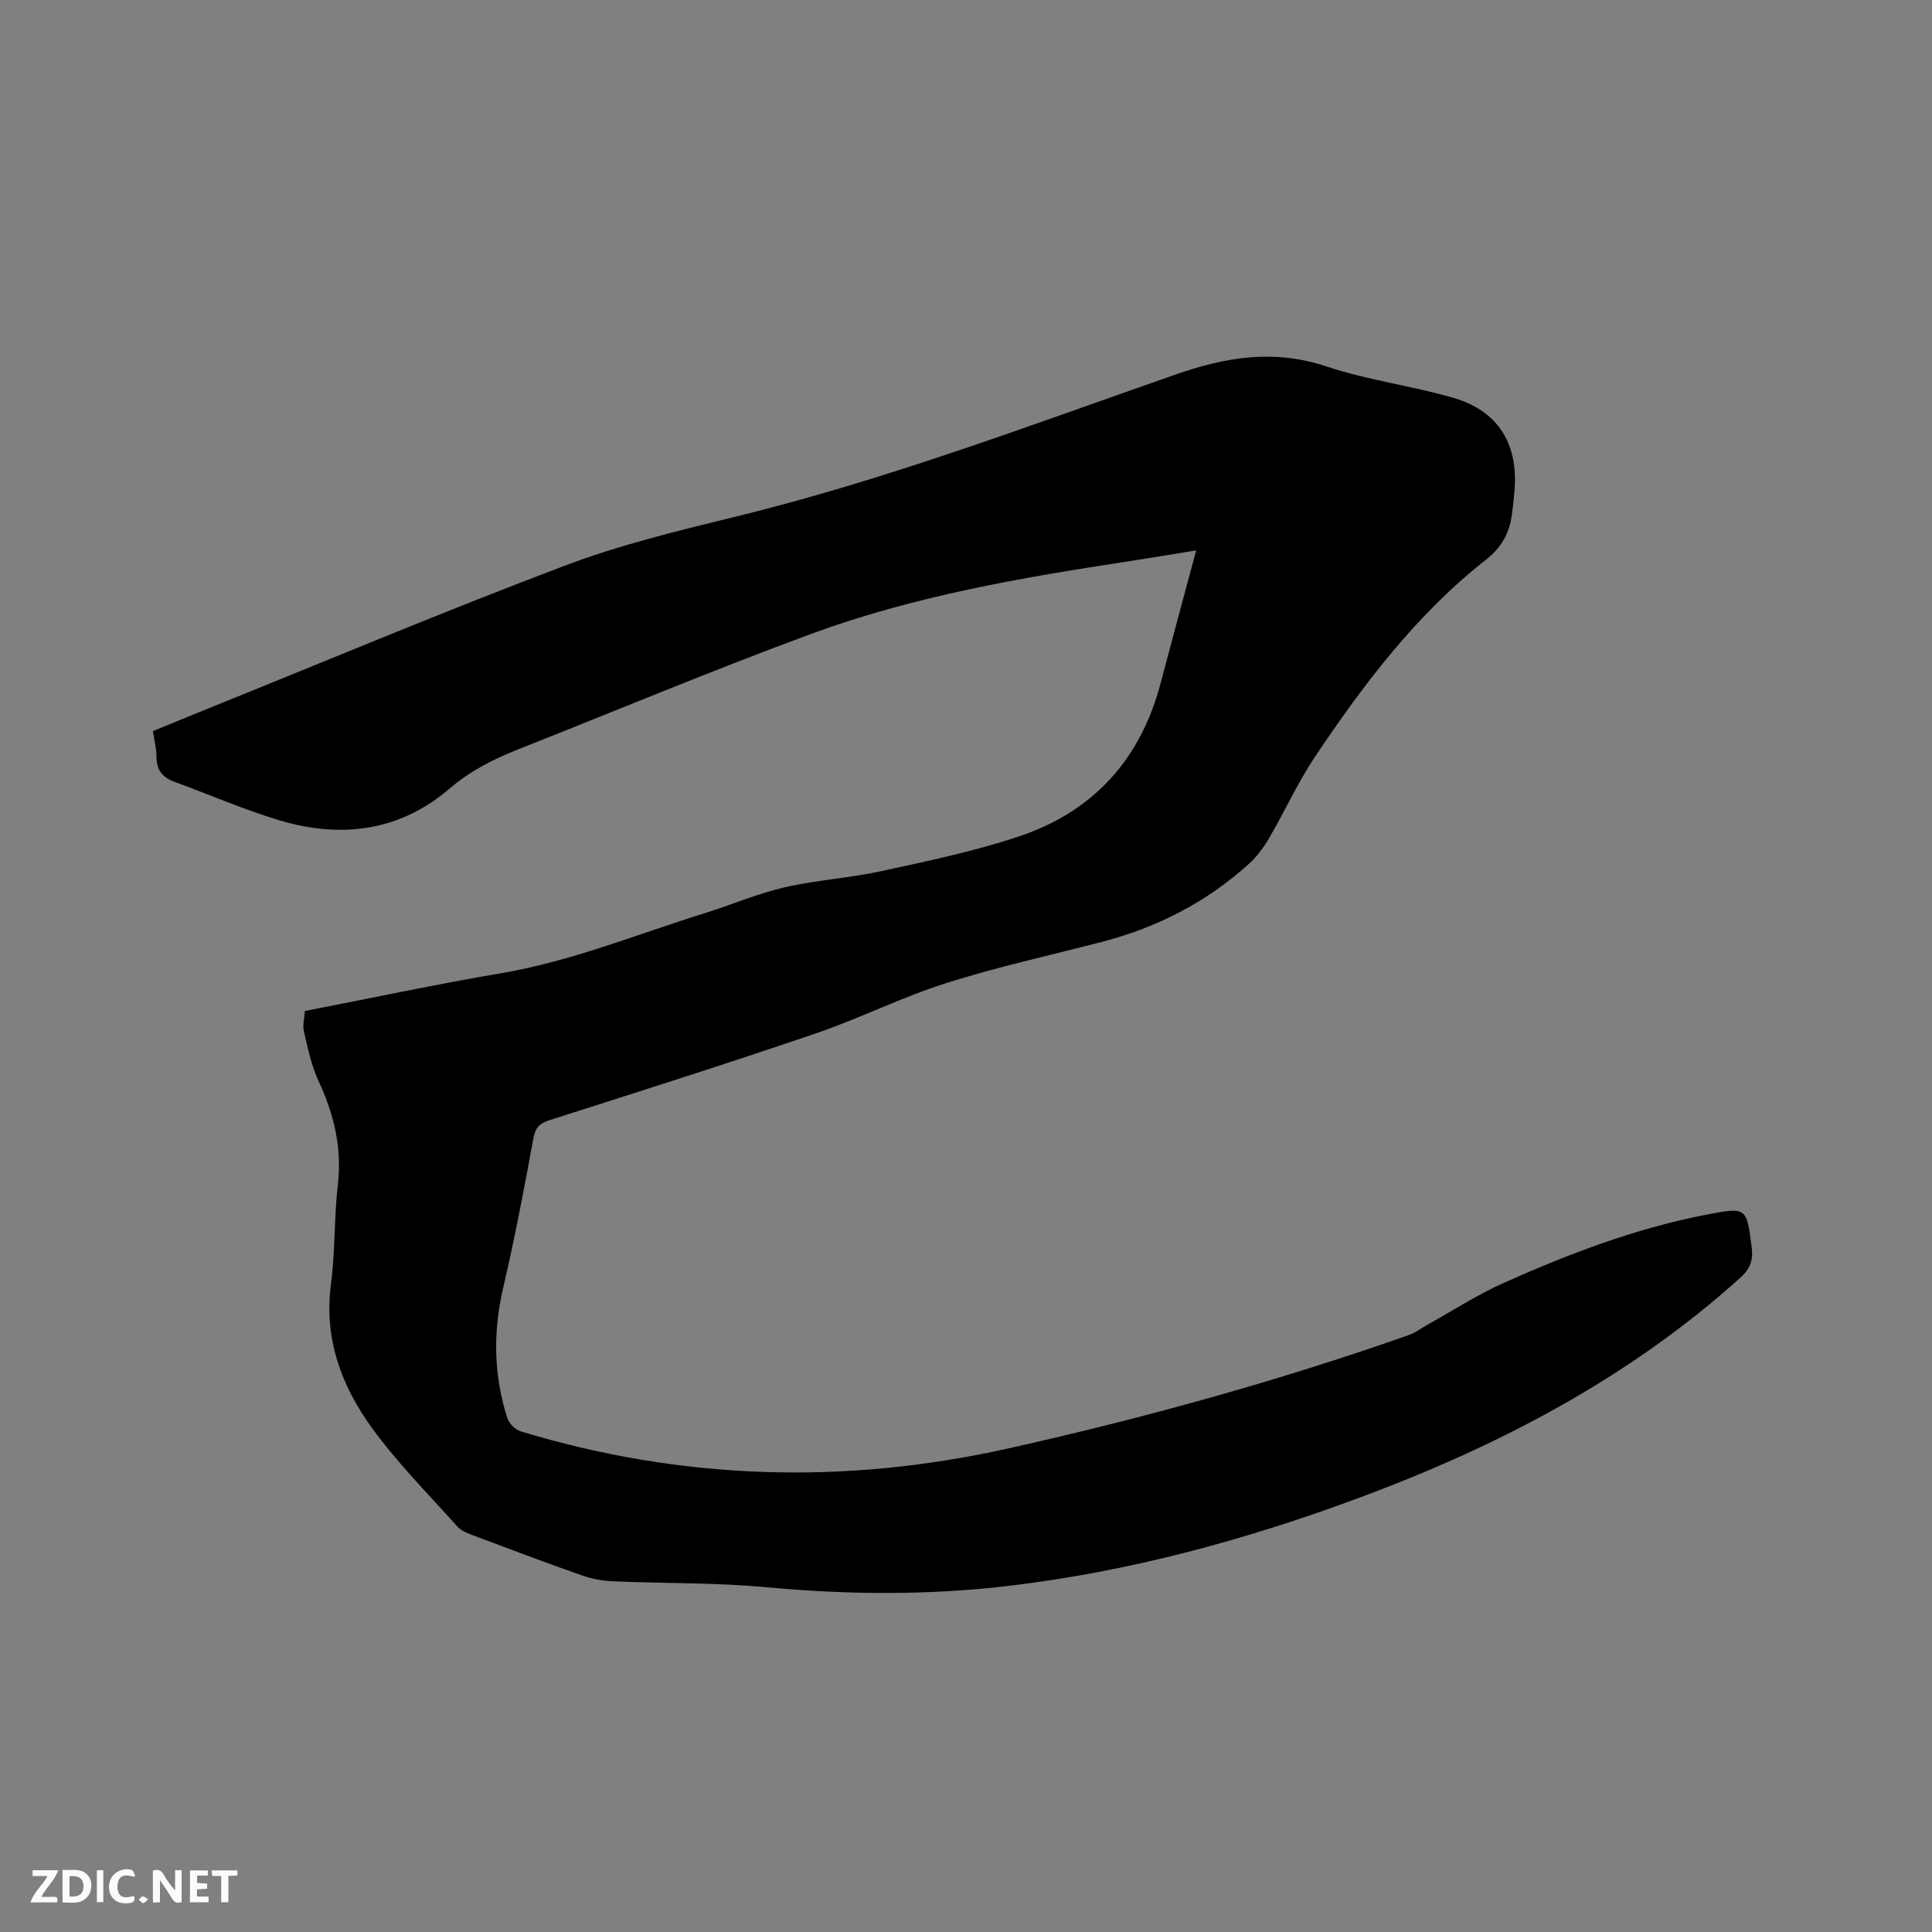 <svg enable-background="new 0 0 400 400" viewBox="0 0 400 400" xmlns="http://www.w3.org/2000/svg"><rect x="0" y="0" width="400" height="400" fill="#808080" stroke="none"/><path d="m63.11 209.32c13.71-2.66 27.17-5.54 40.72-7.84 14.51-2.47 28.04-8.05 41.97-12.38 5.56-1.73 10.95-4.07 16.6-5.38 6.58-1.52 13.42-1.91 20.02-3.35 9.6-2.09 19.28-4.1 28.58-7.21 15.34-5.13 25.14-15.93 29.29-31.7 2.37-8.99 4.81-17.97 7.37-27.51-4.82.78-9.27 1.54-13.72 2.22-22.43 3.41-44.81 7.25-66.16 15.13-20.35 7.51-40.37 15.89-60.55 23.87-5.13 2.03-9.9 4.45-14.19 8.13-10.38 8.88-22.51 10.34-35.25 6.52-7.37-2.21-14.47-5.33-21.71-7.97-2.5-.91-3.7-2.48-3.68-5.2.01-1.66-.45-3.33-.74-5.28 3.8-1.55 7.48-3.08 11.19-4.58 24.64-9.94 49.15-20.24 73.99-29.64 11.34-4.29 23.25-7.2 35.06-10.08 31.1-7.57 61.04-18.88 91.2-29.43 10.69-3.74 20.6-5.41 31.56-1.76 8.51 2.83 17.55 3.98 26.19 6.47 9.25 2.67 13.45 9.41 12.73 19.02-.13 1.69-.33 3.38-.55 5.06-.51 3.89-2.06 6.85-5.4 9.47-14.34 11.26-25.23 25.66-35.3 40.66-3.59 5.34-6.26 11.28-9.51 16.85-1.15 1.97-2.55 3.91-4.23 5.43-8.8 7.98-19.1 13.23-30.58 16.2-10.76 2.79-21.65 5.17-32.23 8.54-9.16 2.91-17.83 7.3-26.94 10.4-18.22 6.21-36.58 12.04-54.93 17.89-2.2.7-3.08 1.57-3.51 3.95-1.87 10.3-3.84 20.6-6.22 30.79-2.13 9.13-1.99 18.07.84 26.94.36 1.13 1.64 2.45 2.76 2.79 33.37 10.11 66.99 11.14 101.07 3.52 28.04-6.27 55.65-13.9 82.75-23.42 1.45-.51 2.74-1.51 4.11-2.27 5.17-2.87 10.18-6.13 15.56-8.53 13.54-6.06 27.4-11.34 42.04-14.16 8.37-1.61 8.3-1.54 9.36 6.82.34 2.66-.32 4.41-2.4 6.28-23.13 20.83-50.16 34.88-79.08 45.6-23.3 8.64-47.18 15.13-71.92 18.11-16.8 2.02-33.58 1.91-50.44.34-10.53-.98-21.17-.78-31.75-1.23-2.18-.09-4.43-.47-6.48-1.19-7.59-2.66-15.12-5.5-22.65-8.33-1.16-.44-2.47-.94-3.25-1.82-6-6.71-12.4-13.14-17.67-20.39-6.33-8.71-10-18.51-8.51-29.78.9-6.82.64-13.78 1.43-20.62.89-7.68-.82-14.63-4.03-21.52-1.49-3.2-2.19-6.8-3.01-10.27-.28-1.25.11-2.67.2-4.16z" fill="#000001"/><g fill="#fafbfa"><path d="m37.59 393.81c-.92.31-1.52.05-2-.78-.7-1.2-1.52-2.34-2.47-3.78v4.59c-.55.03-.95.05-1.41.07-.03-.37-.06-.64-.06-.91 0-1.91 0-3.81 0-5.7 1.13-.41 1.77-.03 2.29.91.62 1.11 1.38 2.14 2.31 3.19v-4.2h1.35v6.61z"/><path d="m12.94 393.88v-6.75c1.9.19 3.93-.54 5.37 1.29.8 1.01.78 2.88.03 3.97-1.37 1.97-3.4 1.51-5.4 1.49m1.45-1.22c2.04.12 2.92-.58 2.89-2.21-.03-1.51-.98-2.19-2.89-2z"/><path d="m11.81 393.87h-5.49c.68-2.18 2.47-3.48 3.51-5.45h-3.08v-1.21h5.29c-.71 2.13-2.44 3.48-3.47 5.51.86 0 1.63.04 2.39-.01.79-.05 1.14.21.85 1.16"/><path d="m39.33 393.86v-6.61h3.7v1.07h-2.22v1.52c.68.04 1.34.09 2.07.13v1.07c-.72.05-1.38.09-2.1.14v1.48h2.4v1.19h-3.85z"/><path d="m27.71 388.56c-1.15-.3-2.46-.61-3.1.64-.37.73-.41 1.93-.06 2.67.63 1.35 1.99.93 3.17.68.35.94-.01 1.32-.93 1.46-1.62.25-3.05-.27-3.76-1.48-.73-1.24-.6-3.03.31-4.17.88-1.11 2.71-1.7 4-1.16.32.13.44.74.65 1.12-.1.08-.19.16-.28.24"/><path d="m49.15 387.24v1.07c-.59.02-1.17.05-1.87.08v5.44h-1.48v-5.44h-1.85c-.05-.4-.08-.73-.13-1.15z"/><path d="m20.06 387.21h1.33v6.62h-1.33z"/><path d="m30.68 393.25c-.49.38-.8.79-1.05.76-.32-.05-.6-.45-.9-.7.26-.24.51-.64.8-.67.29-.04.62.3 1.15.61"/></g></svg>